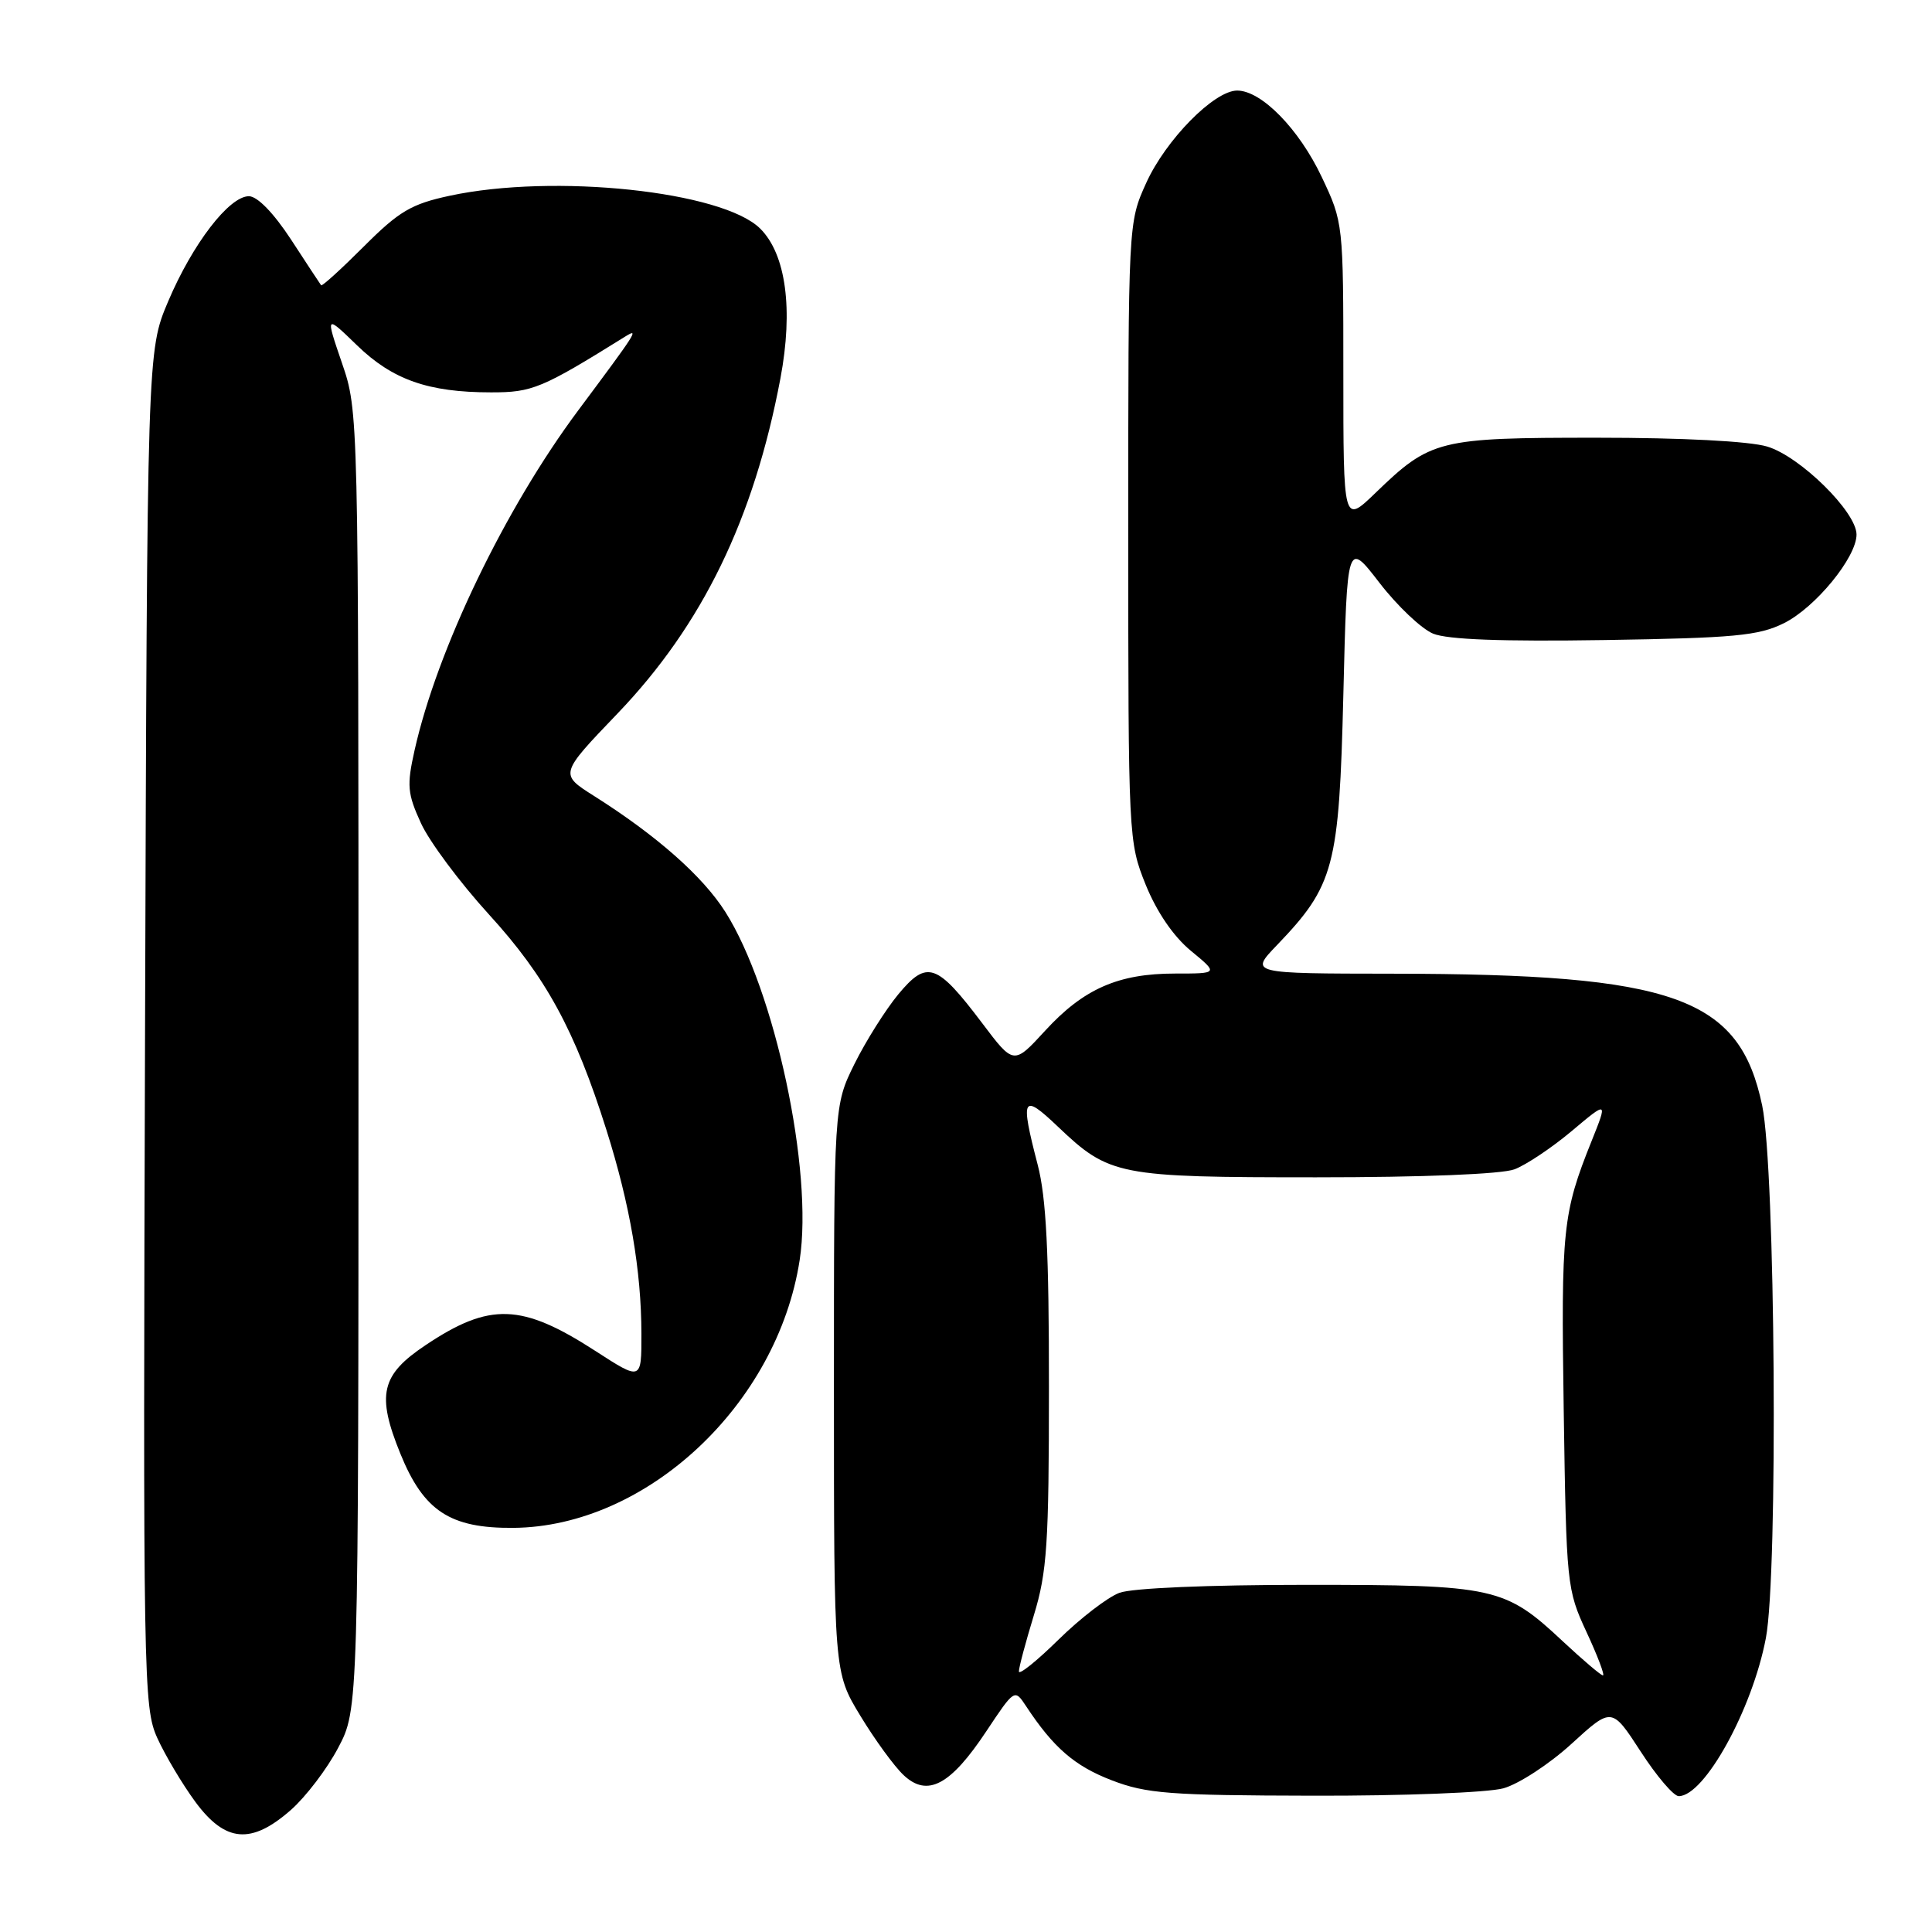 <?xml version="1.0" encoding="UTF-8" standalone="no"?>
<!DOCTYPE svg PUBLIC "-//W3C//DTD SVG 1.1//EN" "http://www.w3.org/Graphics/SVG/1.1/DTD/svg11.dtd" >
<svg xmlns="http://www.w3.org/2000/svg" xmlns:xlink="http://www.w3.org/1999/xlink" version="1.1" viewBox="0 0 256 256">
 <g >
 <path fill="currentColor"
d=" M 38.53 239.84 C 40.51 238.10 43.34 234.39 44.81 231.59 C 47.50 226.50 47.50 226.50 47.50 140.50 C 47.50 54.60 47.50 54.49 45.31 48.10 C 43.12 41.70 43.12 41.70 47.31 45.76 C 52.01 50.32 56.75 51.99 65.06 51.99 C 70.53 52.00 71.77 51.49 82.90 44.56 C 84.72 43.44 84.37 43.98 76.63 54.36 C 66.90 67.41 57.92 86.07 54.93 99.43 C 53.89 104.08 53.98 105.15 55.78 109.08 C 56.89 111.51 60.94 116.95 64.78 121.16 C 72.33 129.43 76.17 136.47 80.35 149.71 C 83.48 159.62 84.98 168.37 84.99 176.73 C 85.00 182.96 85.00 182.96 78.88 179.00 C 69.12 172.69 64.89 172.55 56.39 178.24 C 50.48 182.18 49.87 184.80 53.05 192.62 C 56.14 200.22 59.63 202.52 68.03 202.45 C 85.69 202.30 103.00 186.11 105.96 166.97 C 107.79 155.14 102.67 131.18 96.11 120.83 C 93.11 116.10 87.02 110.72 78.70 105.46 C 74.13 102.57 74.13 102.57 81.83 94.54 C 93.07 82.81 99.89 68.78 103.41 50.14 C 105.13 41.00 104.15 33.69 100.73 30.29 C 95.74 25.33 73.39 22.97 59.58 25.94 C 54.50 27.03 52.88 27.99 48.21 32.66 C 45.22 35.65 42.67 37.97 42.55 37.80 C 42.42 37.64 40.63 34.91 38.57 31.75 C 36.25 28.21 34.10 26.00 32.98 26.00 C 30.36 26.00 25.51 32.32 22.28 39.94 C 19.50 46.50 19.50 46.50 19.22 136.29 C 18.95 222.77 19.01 226.23 20.84 230.29 C 21.89 232.60 24.16 236.41 25.88 238.75 C 29.85 244.14 33.29 244.44 38.53 239.84 Z  M 199.21 236.96 C 201.25 236.39 205.31 233.74 208.24 231.06 C 213.57 226.19 213.57 226.19 217.40 232.09 C 219.50 235.34 221.77 238.00 222.44 238.00 C 225.85 238.00 232.20 226.49 233.99 217.04 C 235.62 208.45 235.25 154.86 233.50 146.50 C 230.50 132.12 221.93 129.06 184.55 129.02 C 165.59 129.00 165.59 129.00 169.19 125.25 C 176.80 117.32 177.44 114.90 178.00 92.08 C 178.50 71.66 178.50 71.66 182.79 77.23 C 185.15 80.29 188.35 83.32 189.89 83.96 C 191.80 84.75 199.08 85.02 212.60 84.81 C 229.81 84.54 233.02 84.24 236.37 82.58 C 240.55 80.51 246.00 73.85 246.00 70.83 C 246.00 67.84 238.52 60.47 234.16 59.17 C 231.80 58.46 222.92 58.00 211.58 58.00 C 190.59 58.00 189.57 58.25 182.25 65.32 C 178.00 69.42 178.00 69.42 178.00 49.46 C 178.00 29.58 177.99 29.48 175.14 23.46 C 172.13 17.09 167.15 12.00 163.93 12.00 C 160.88 12.00 154.46 18.53 151.87 24.26 C 149.50 29.50 149.50 29.51 149.50 70.50 C 149.50 111.04 149.53 111.56 151.81 117.23 C 153.28 120.85 155.48 124.07 157.79 125.98 C 161.46 129.00 161.46 129.00 155.70 129.00 C 148.18 129.00 143.58 131.02 138.48 136.58 C 134.32 141.11 134.32 141.11 130.15 135.58 C 124.13 127.61 122.84 127.16 119.03 131.75 C 117.33 133.81 114.71 137.97 113.21 141.00 C 110.50 146.50 110.50 146.50 110.50 184.04 C 110.50 221.58 110.50 221.58 114.00 227.35 C 115.92 230.52 118.50 234.06 119.74 235.22 C 122.89 238.18 125.94 236.56 130.68 229.42 C 134.44 223.77 134.44 223.77 135.97 226.09 C 139.58 231.57 142.40 234.01 147.29 235.89 C 151.90 237.67 154.97 237.90 174.00 237.94 C 185.84 237.97 197.17 237.53 199.21 236.96 Z  M 135.01 221.47 C 135.01 220.93 135.91 217.57 137.00 214.00 C 138.74 208.30 138.99 204.58 138.99 183.80 C 139.00 165.94 138.63 158.68 137.50 154.34 C 135.16 145.35 135.46 144.79 140.17 149.28 C 147.00 155.78 148.14 156.00 174.40 156.00 C 188.56 156.00 198.99 155.58 200.68 154.94 C 202.23 154.35 205.64 152.07 208.26 149.87 C 213.03 145.86 213.03 145.86 210.90 151.18 C 207.05 160.77 206.84 162.85 207.20 186.86 C 207.55 210.01 207.61 210.62 210.22 216.25 C 211.69 219.41 212.67 222.00 212.40 222.00 C 212.13 222.00 209.76 219.98 207.12 217.52 C 199.39 210.28 198.11 210.00 173.10 210.00 C 160.12 210.00 149.98 210.43 148.32 211.06 C 146.77 211.64 143.14 214.43 140.25 217.27 C 137.36 220.11 135.00 222.00 135.01 221.47 Z "/>
</g>
</svg>